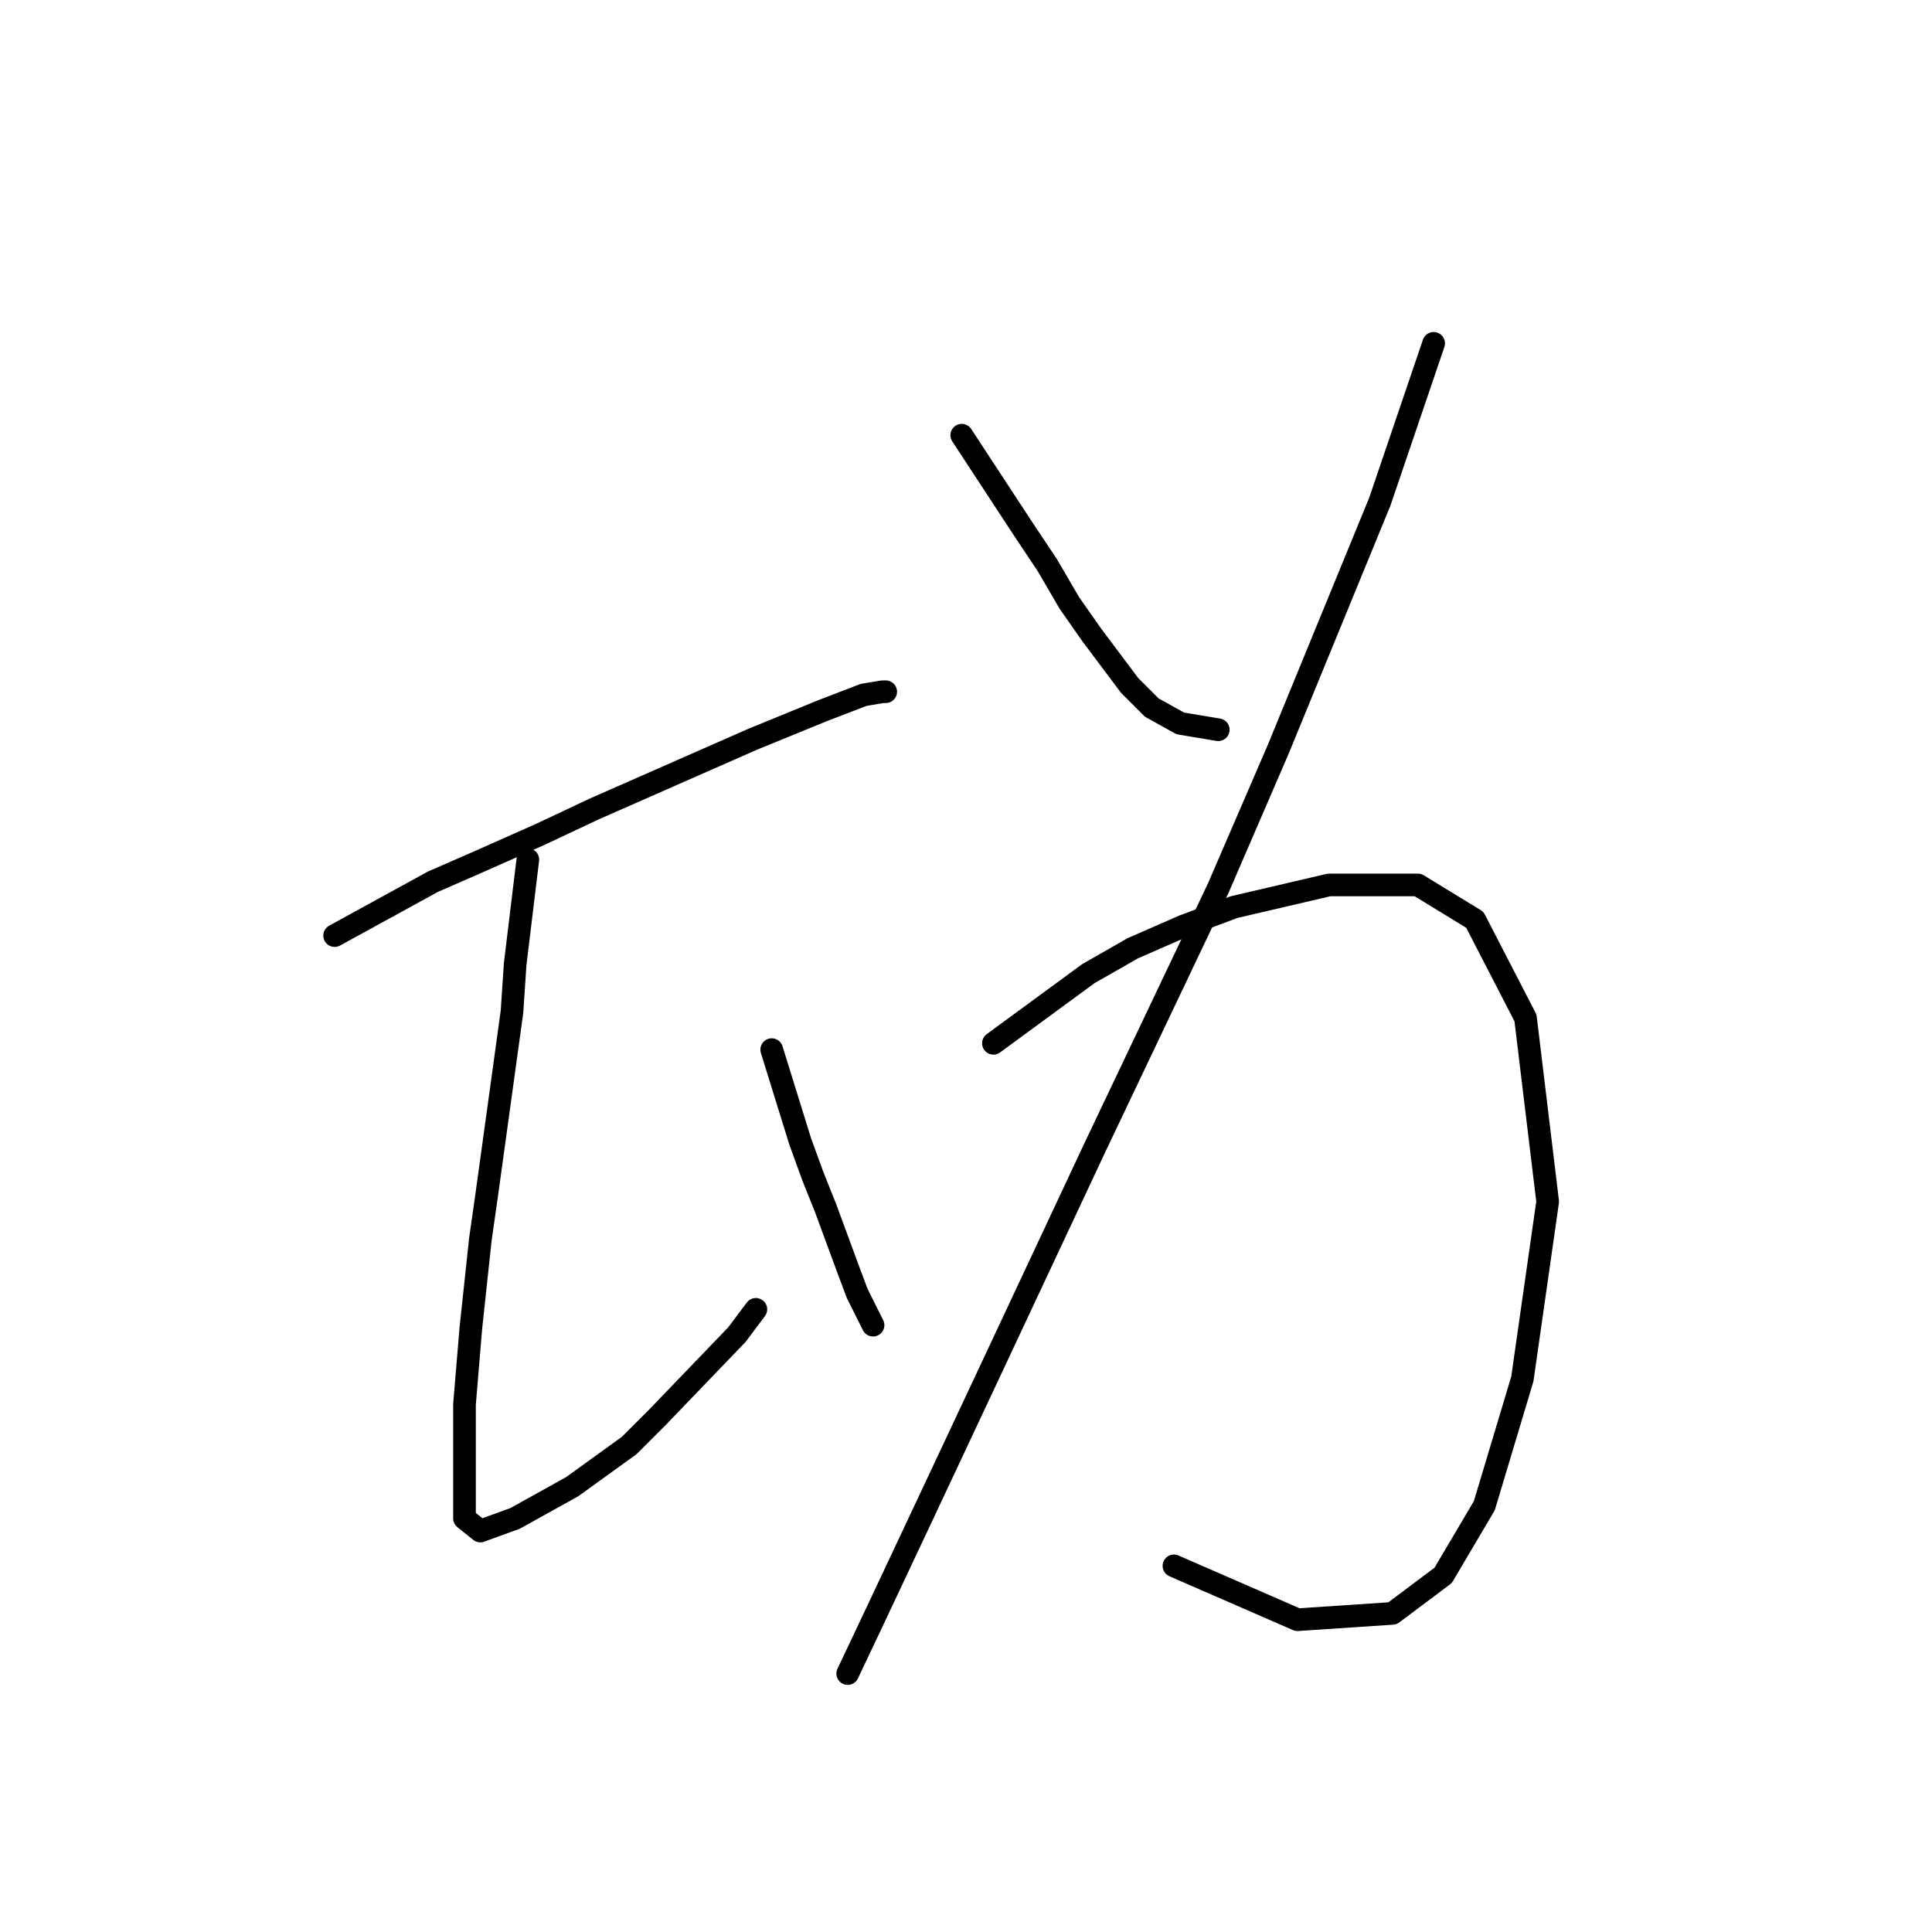 <?xml version="1.0" standalone="no"?>
    <svg width="256" height="256" xmlns="http://www.w3.org/2000/svg" version="1.1">
    <polyline stroke="black" stroke-width="3" stroke-linecap="round" fill="transparent" stroke-linejoin="round" points="44.341 123.972 57.351 116.838 64.066 113.9 71.62 110.543 78.754 107.186 99.737 97.953 108.97 94.176 114.426 92.078 116.944 91.658 117.363 91.658 117.363 91.658 " />
        <polyline stroke="black" stroke-width="3" stroke-linecap="round" fill="transparent" stroke-linejoin="round" points="69.941 113.9 68.262 127.749 67.843 134.044 64.485 158.385 63.646 164.26 62.387 176.011 61.548 186.083 61.548 190.699 61.548 197.414 61.548 201.191 63.646 202.87 68.262 201.191 75.816 196.994 83.37 191.539 87.147 187.762 97.639 176.85 100.157 173.493 100.157 173.493 " />
        <polyline stroke="black" stroke-width="3" stroke-linecap="round" fill="transparent" stroke-linejoin="round" points="102.255 139.08 106.032 151.251 107.711 155.867 109.39 160.064 112.327 168.037 113.586 171.395 115.685 175.591 115.685 175.591 " />
        <polyline stroke="black" stroke-width="3" stroke-linecap="round" fill="transparent" stroke-linejoin="round" points="127.435 57.665 135.409 69.835 138.766 74.871 141.704 79.907 144.642 84.104 149.678 90.819 152.615 93.756 156.392 95.855 161.428 96.694 161.428 96.694 " />
        <polyline stroke="black" stroke-width="3" stroke-linecap="round" fill="transparent" stroke-linejoin="round" points="189.966 45.495 182.831 66.478 169.402 99.212 161.428 117.677 145.061 152.09 132.471 178.949 122.819 199.512 116.104 213.781 112.327 221.755 112.327 221.755 " />
        <polyline stroke="black" stroke-width="3" stroke-linecap="round" fill="transparent" stroke-linejoin="round" points="131.632 138.241 144.222 129.008 150.097 125.651 156.812 122.713 163.527 120.195 176.117 117.258 187.867 117.258 195.421 121.874 202.136 134.884 205.074 159.224 201.716 182.726 196.68 199.512 191.225 208.745 184.51 213.781 171.92 214.62 155.553 207.486 155.553 207.486 " />
        </svg>